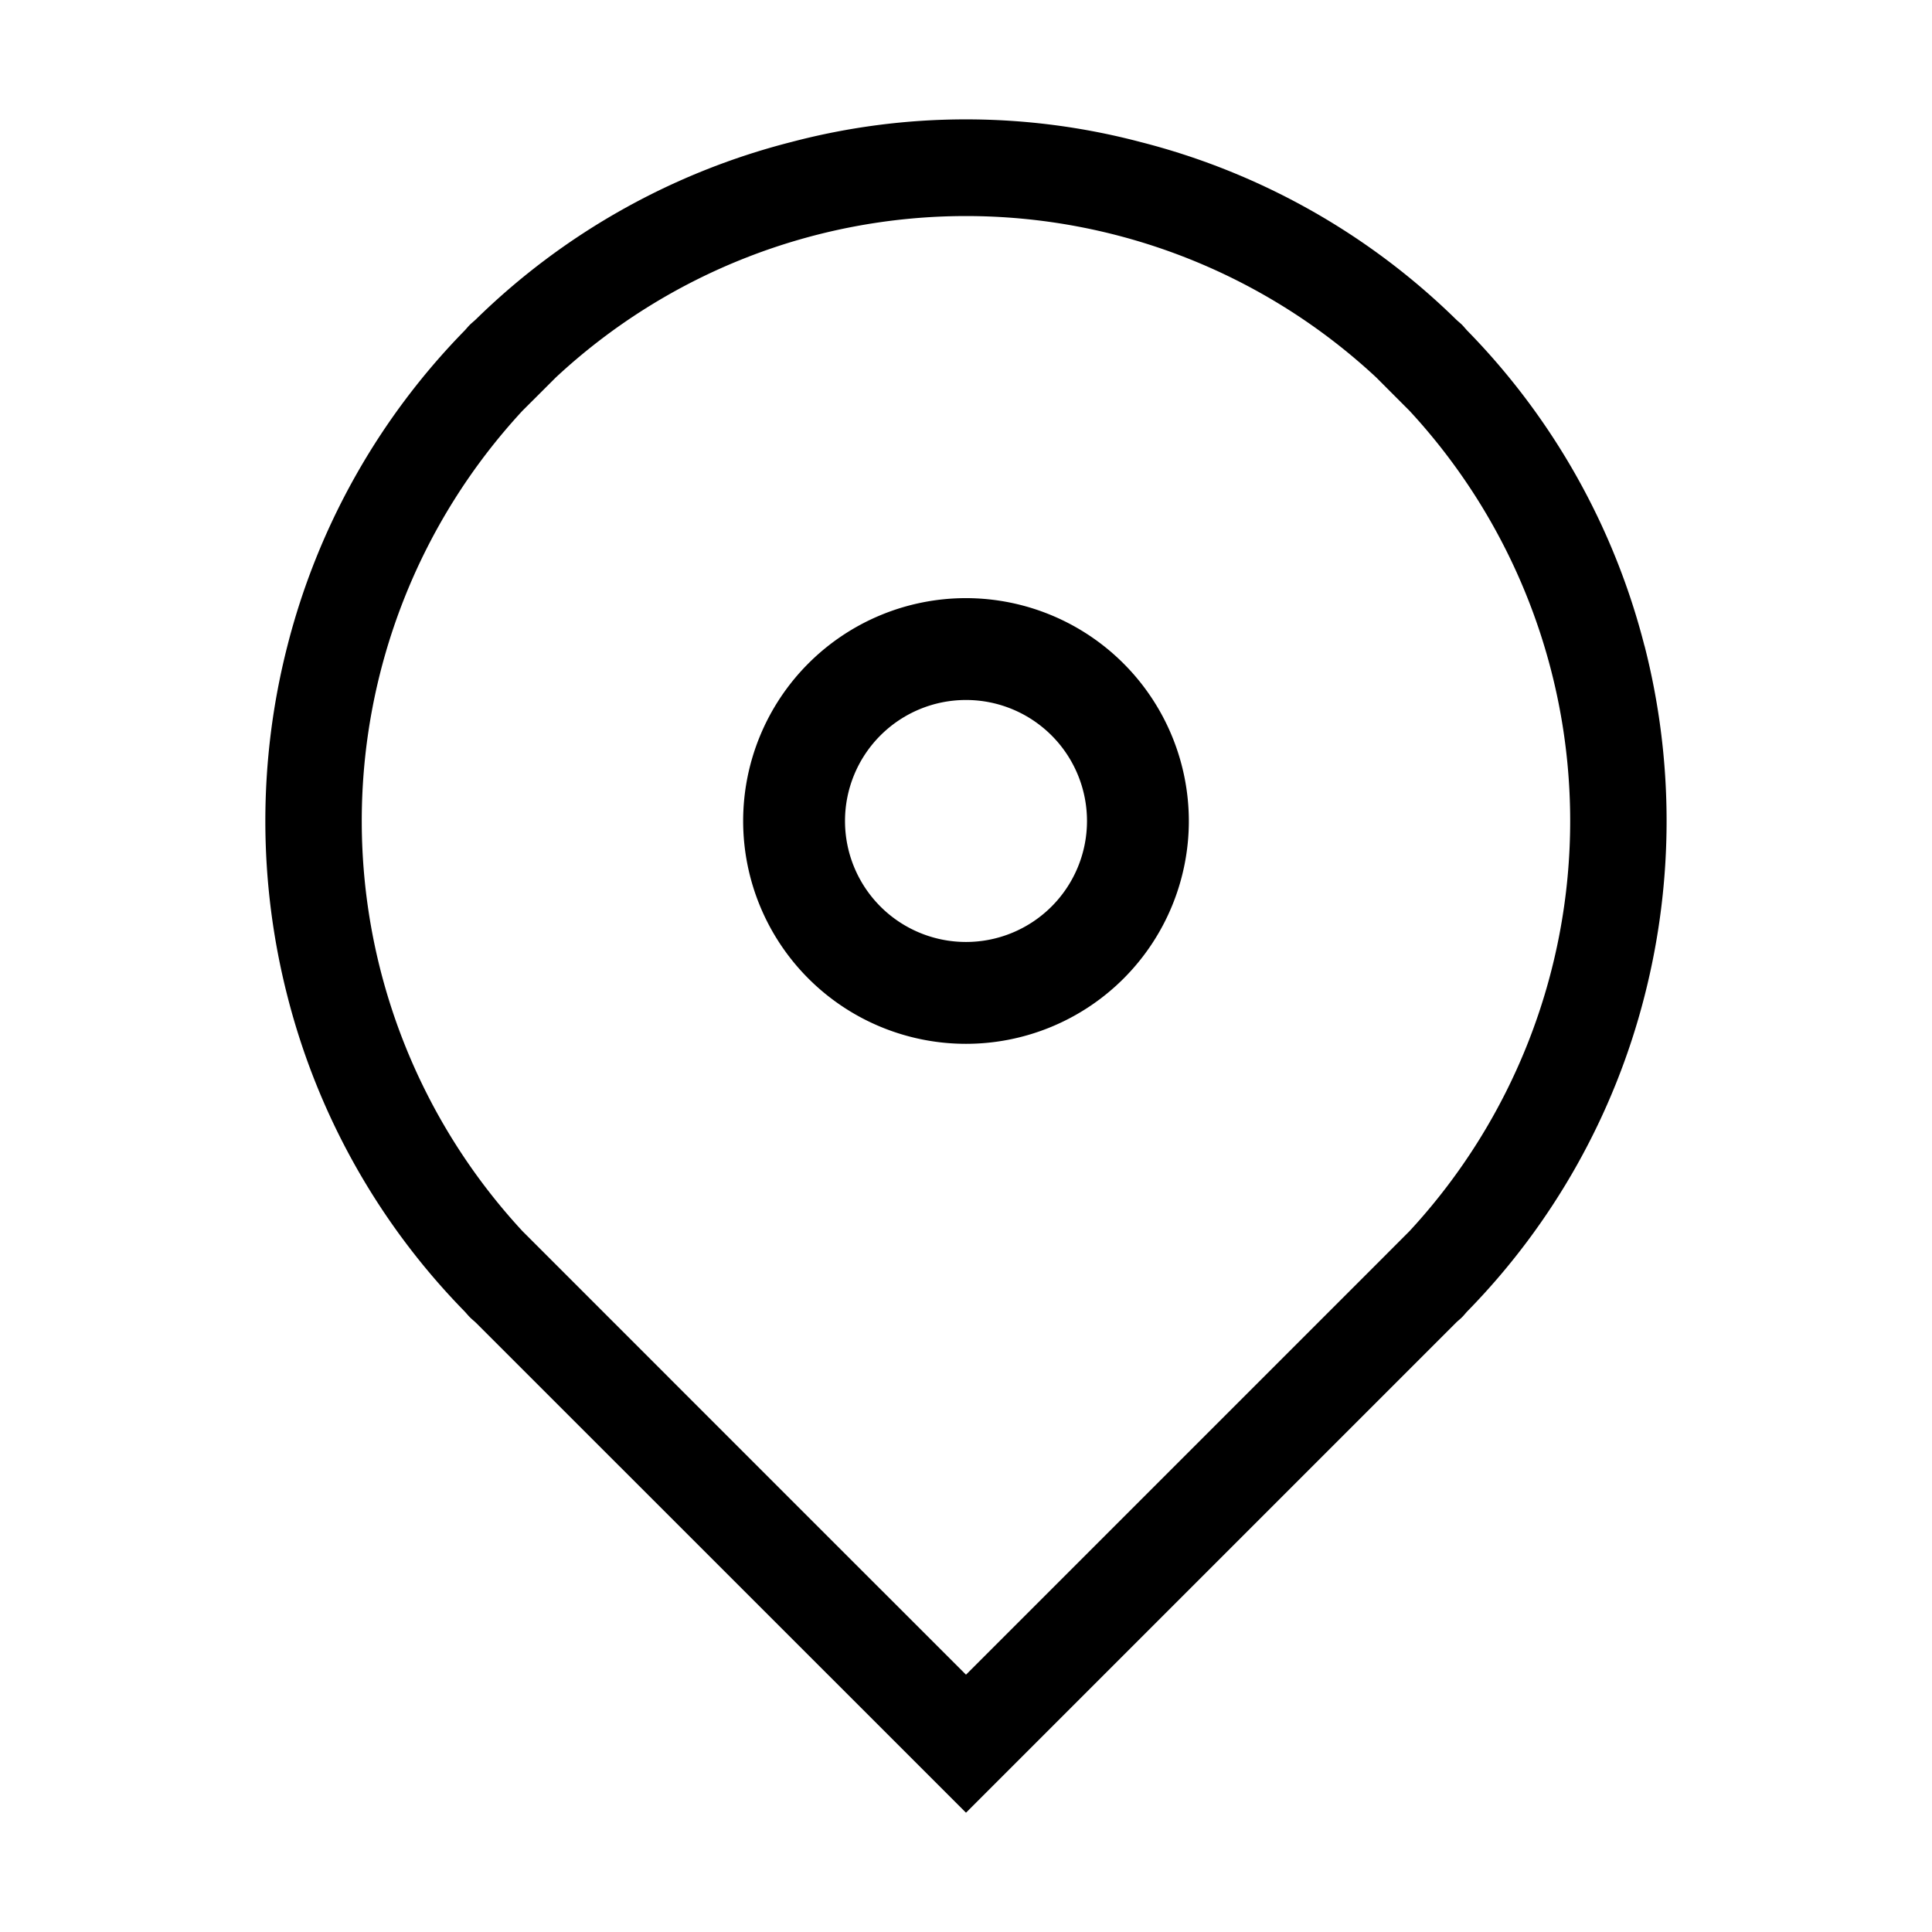 <svg xmlns="http://www.w3.org/2000/svg" width="32" height="32" viewBox="0 0 32 32">
  <title>locator.large.icon.svg</title>
      <path d="M16,11.594a2.004,2.004,0,1,1-2.004,2.004A2.004,2.004,0,0,1,16,11.594m0-1.687a3.691,3.691,0,1,0,3.691,3.691A3.695,3.695,0,0,0,16,9.907" />
    <path d="M27.237,10.695a11.537,11.537,0,0,0-2.931-5.215c-0.031-.032-0.058-0.067-0.089-0.099-0.033-.033-0.07-0.06-0.103-0.093a11.529,11.529,0,0,0-5.221-2.935,11.332,11.332,0,0,0-5.789,0,11.526,11.526,0,0,0-5.22,2.935c-0.034.033-.07,0.06-0.103,0.093-0.032.032-.059,0.067-0.09,0.099a11.528,11.528,0,0,0-2.93,5.215,11.693,11.693,0,0,0,0,5.806,11.527,11.527,0,0,0,2.93,5.216c0.031,0.032.058,0.067,0.09,0.099,0.033,0.034.069,0.061,0.103,0.094L16,30.024l8.115-8.115c0.033-.033.07-0.06,0.103-0.094,0.031-.031.058-0.067,0.089-0.099a11.536,11.536,0,0,0,2.931-5.216,11.693,11.693,0,0,0,0-5.806M22.793,20.945l-3.899,3.899L16,27.738l-2.895-2.894L9.206,20.944l-0.552-.552A10.002,10.002,0,0,1,8.653,6.804l0.554-.553a9.971,9.971,0,0,1,13.586-.001L23.347,6.805a10.002,10.002,0,0,1-.001,13.586Z" />
</svg>

